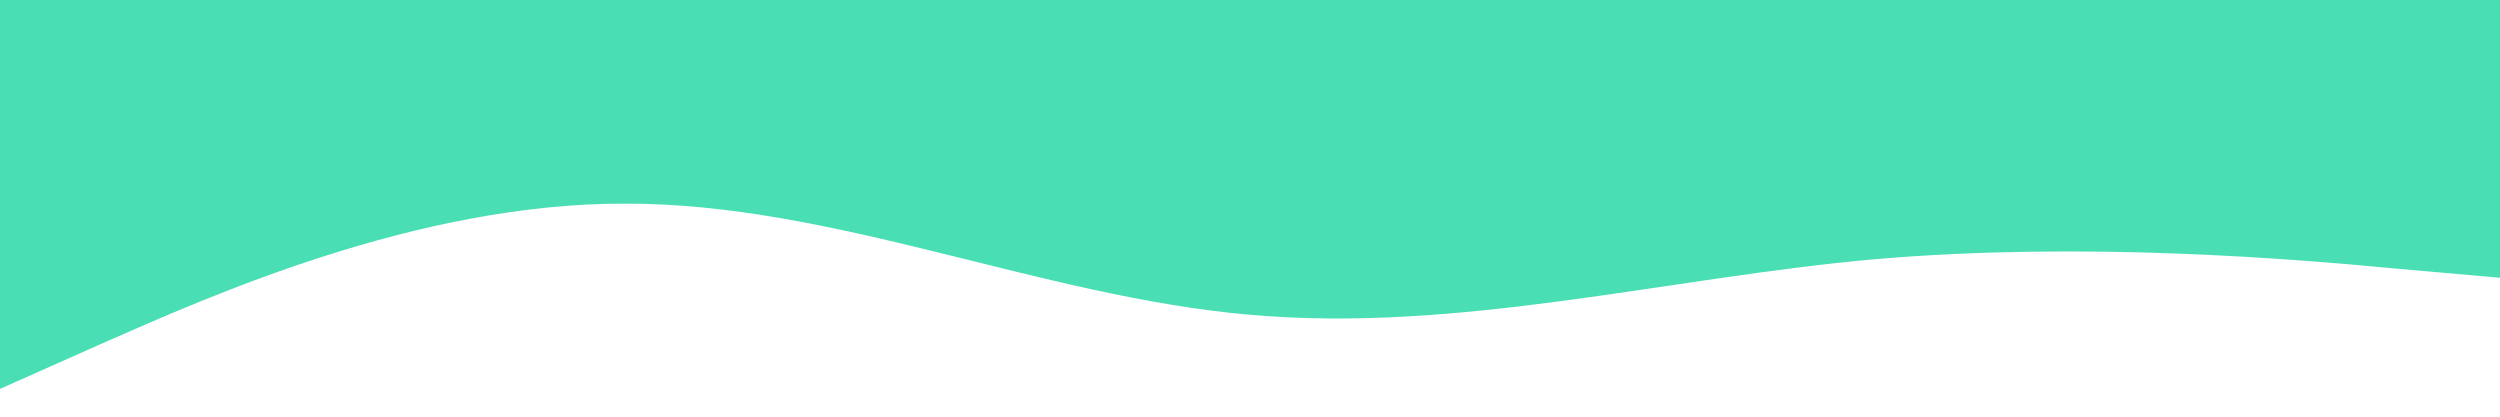 <svg
      xmlns="http://www.w3.org/2000/svg"
      viewBox="0 0 1440 240"
    
    >
      <path
        fill="#4adeb5"
        fillOpacity="1"
        d="M0,224L60,197.3C120,171,240,117,360,117.3C480,117,600,171,720,181.3C840,192,960,160,1080,149.3C1200,139,1320,149,1380,154.7L1440,160L1440,0L1380,0C1320,0,1200,0,1080,0C960,0,840,0,720,0C600,0,480,0,360,0C240,0,120,0,60,0L0,0Z"
      ></path>
    </svg>